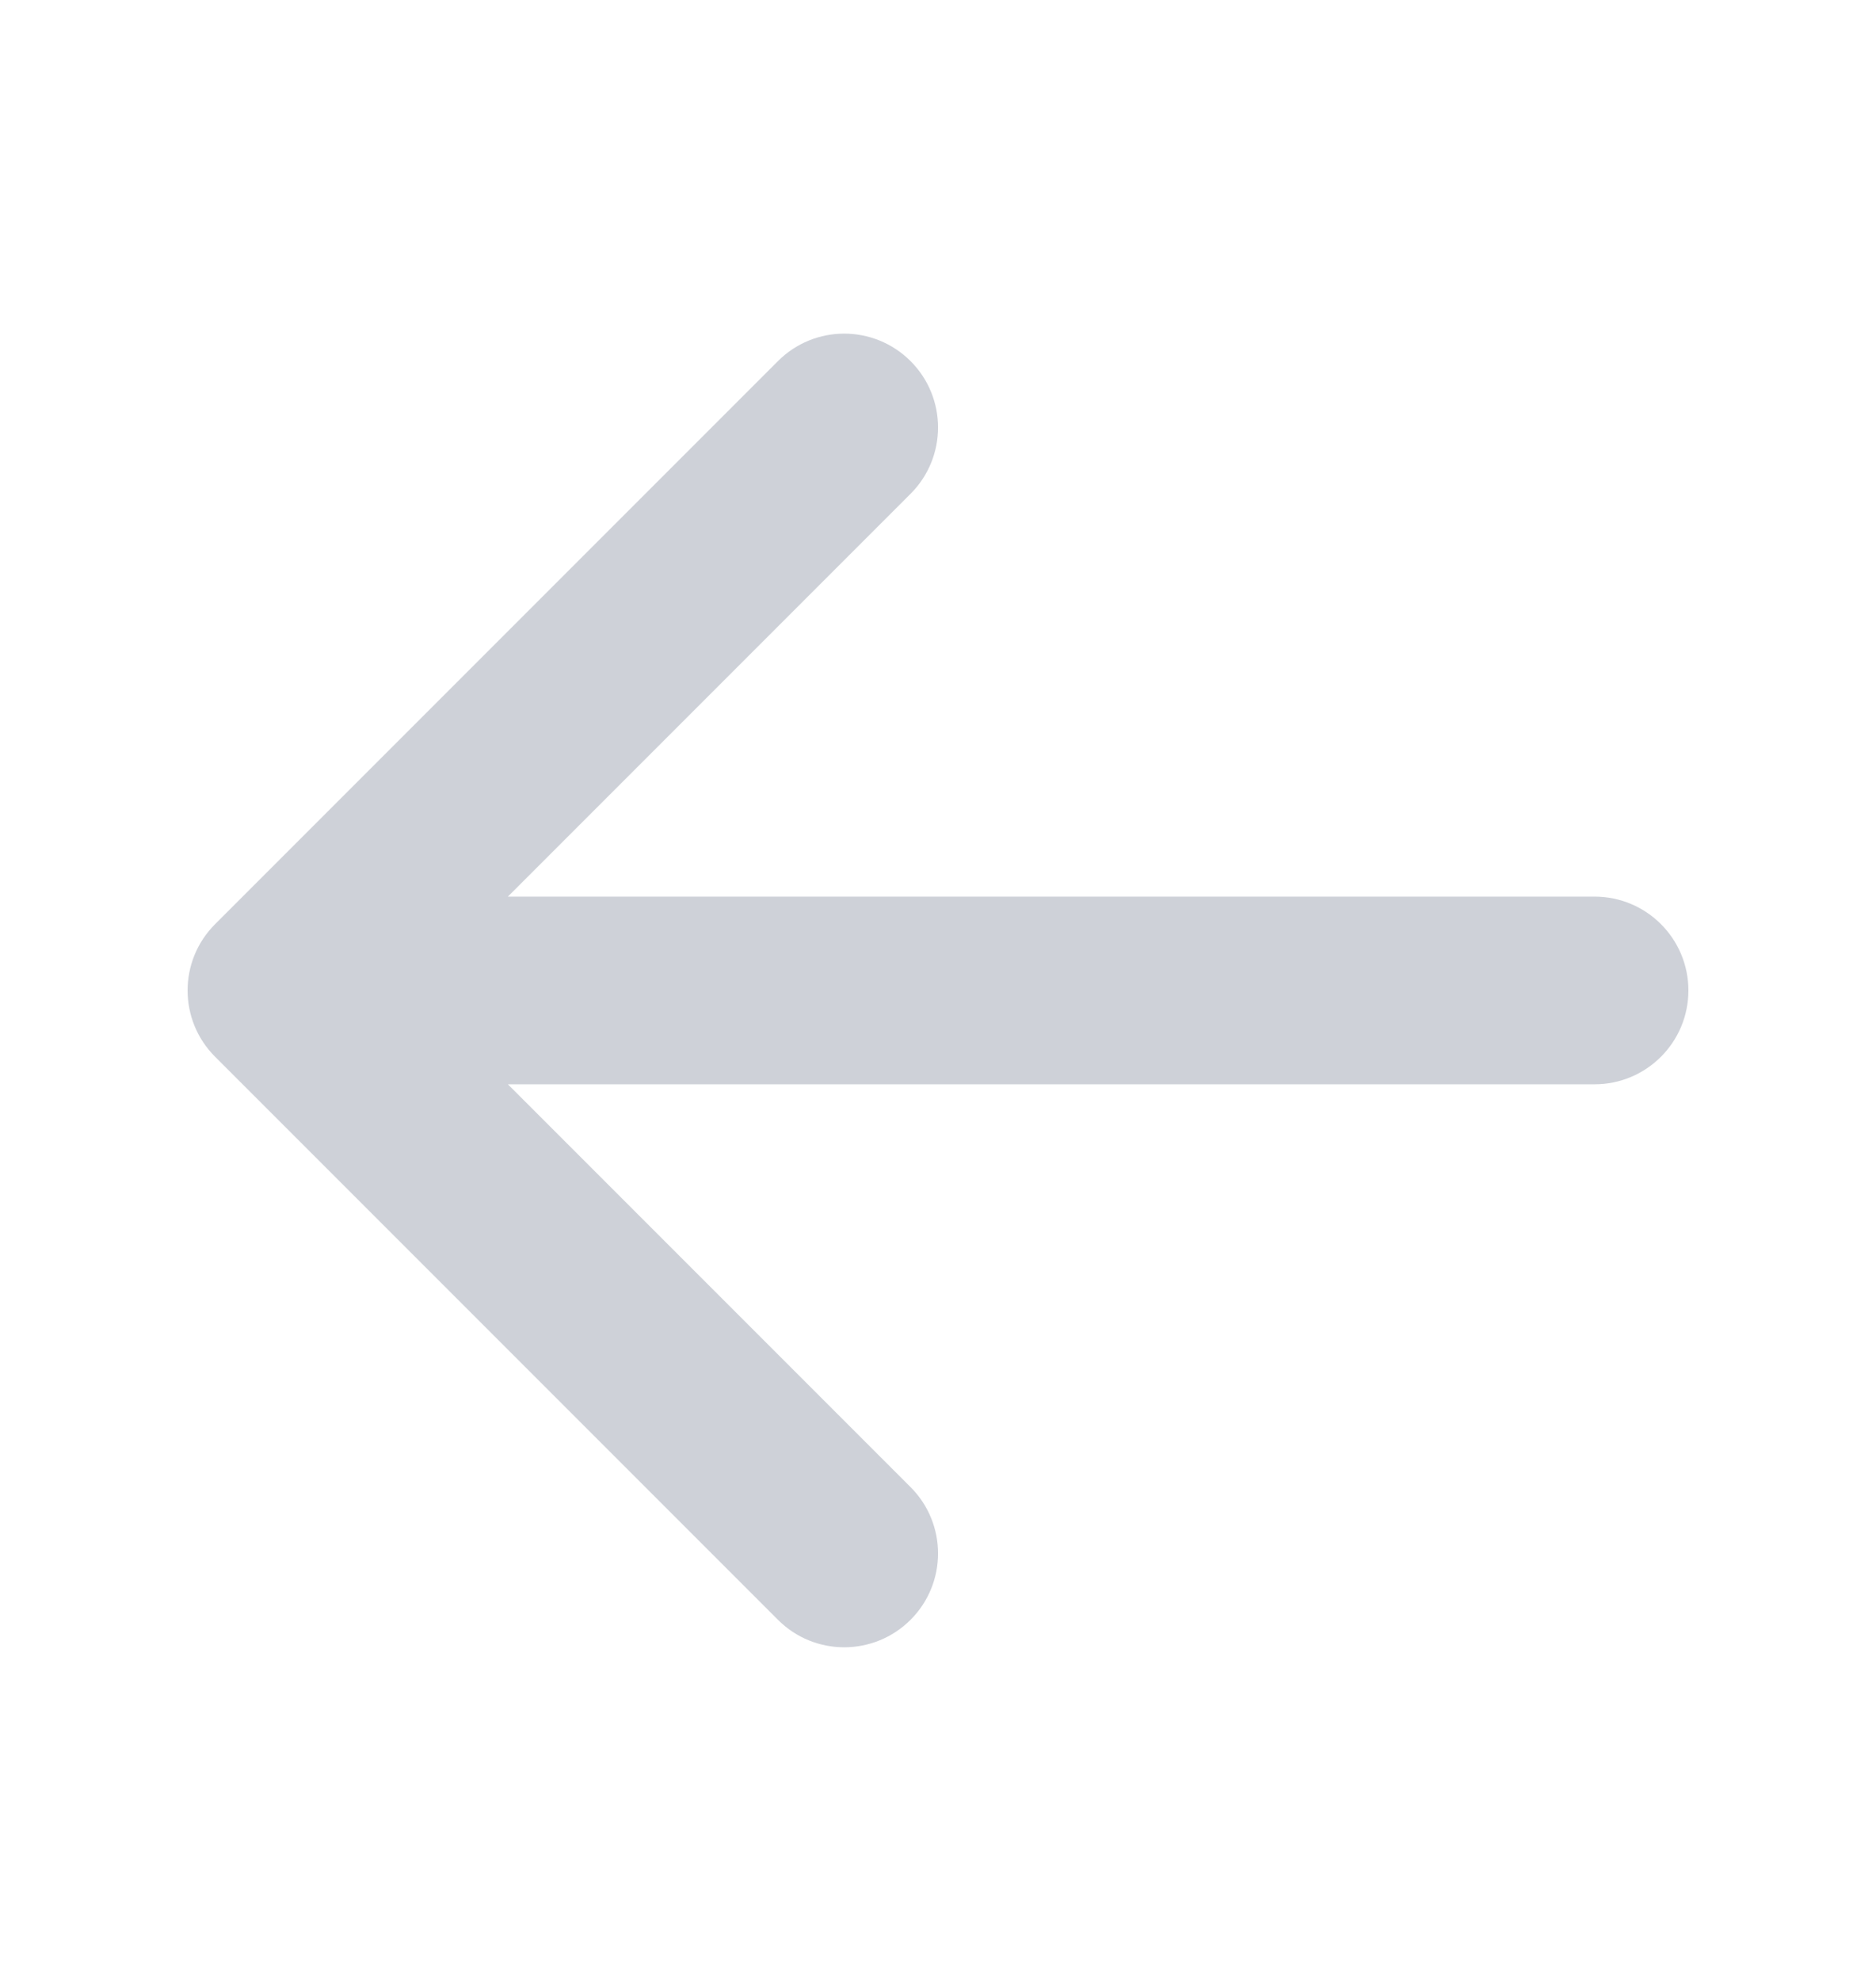 <svg width="18" height="19" viewBox="0 0 18 19" fill="none" xmlns="http://www.w3.org/2000/svg">
<path fill-rule="evenodd" clip-rule="evenodd" d="M8.737 15.536C8.385 15.888 7.815 15.888 7.464 15.536L2.064 10.136C1.712 9.785 1.712 9.215 2.064 8.864L7.464 3.464C7.815 3.112 8.385 3.112 8.737 3.464C9.088 3.815 9.088 4.385 8.737 4.736L4.873 8.6L15.3 8.6C15.797 8.6 16.2 9.003 16.2 9.5C16.2 9.997 15.797 10.4 15.3 10.4L4.873 10.4L8.737 14.264C9.088 14.615 9.088 15.185 8.737 15.536Z" fill="#CED1D8"/>
</svg>
